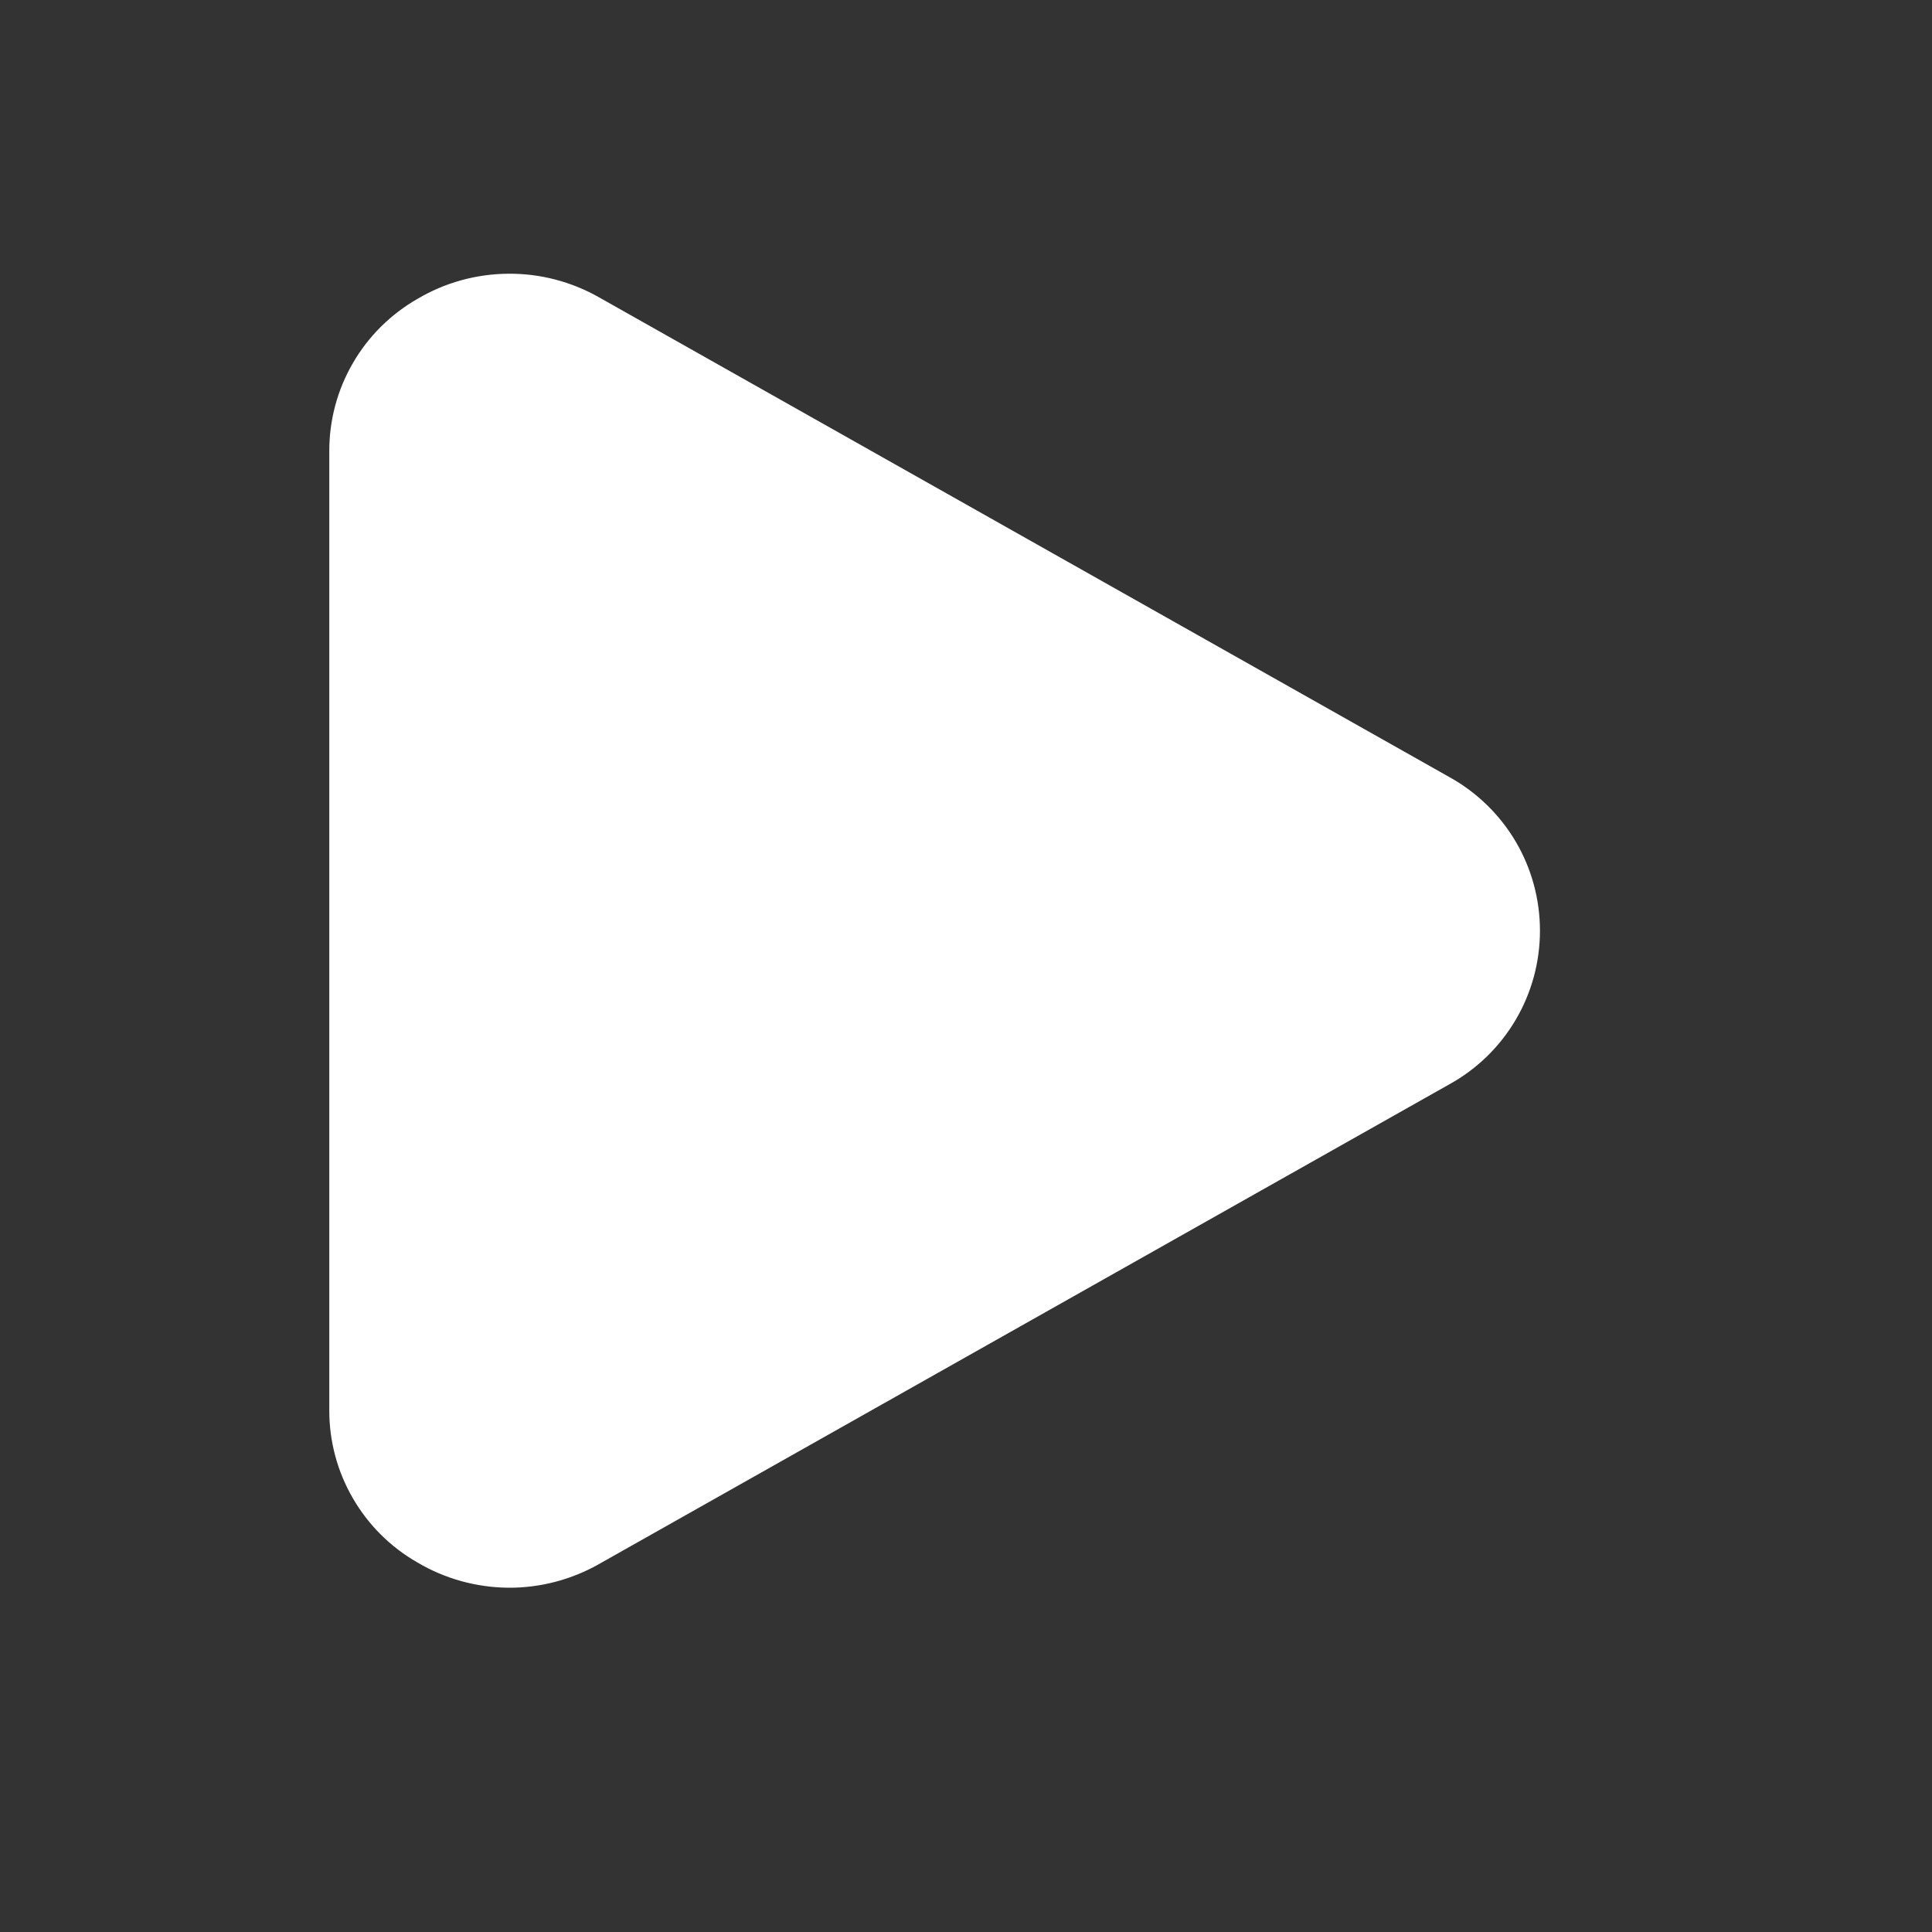 <svg width="25" height="25" viewBox="0 0 25 25" fill="none" xmlns="http://www.w3.org/2000/svg">
<rect x="0" y="0" width="25" height="25" fill="#333333" stroke="none"/>
<path d="M18.756 10.056L7.756 3.85C7.397 3.645 6.99 3.538 6.576 3.542C6.162 3.545 5.757 3.657 5.401 3.868C5.054 4.067 4.766 4.353 4.566 4.699C4.365 5.045 4.26 5.438 4.261 5.837V18.249C4.26 18.649 4.365 19.041 4.566 19.387C4.766 19.733 5.054 20.02 5.401 20.218C5.757 20.429 6.163 20.541 6.576 20.545C6.99 20.548 7.397 20.441 7.756 20.236L18.756 14.03C19.111 13.834 19.407 13.546 19.613 13.196C19.819 12.847 19.927 12.449 19.927 12.043C19.927 11.638 19.819 11.239 19.613 10.89C19.407 10.541 19.111 10.253 18.756 10.056Z" fill="white"/>
</svg>
